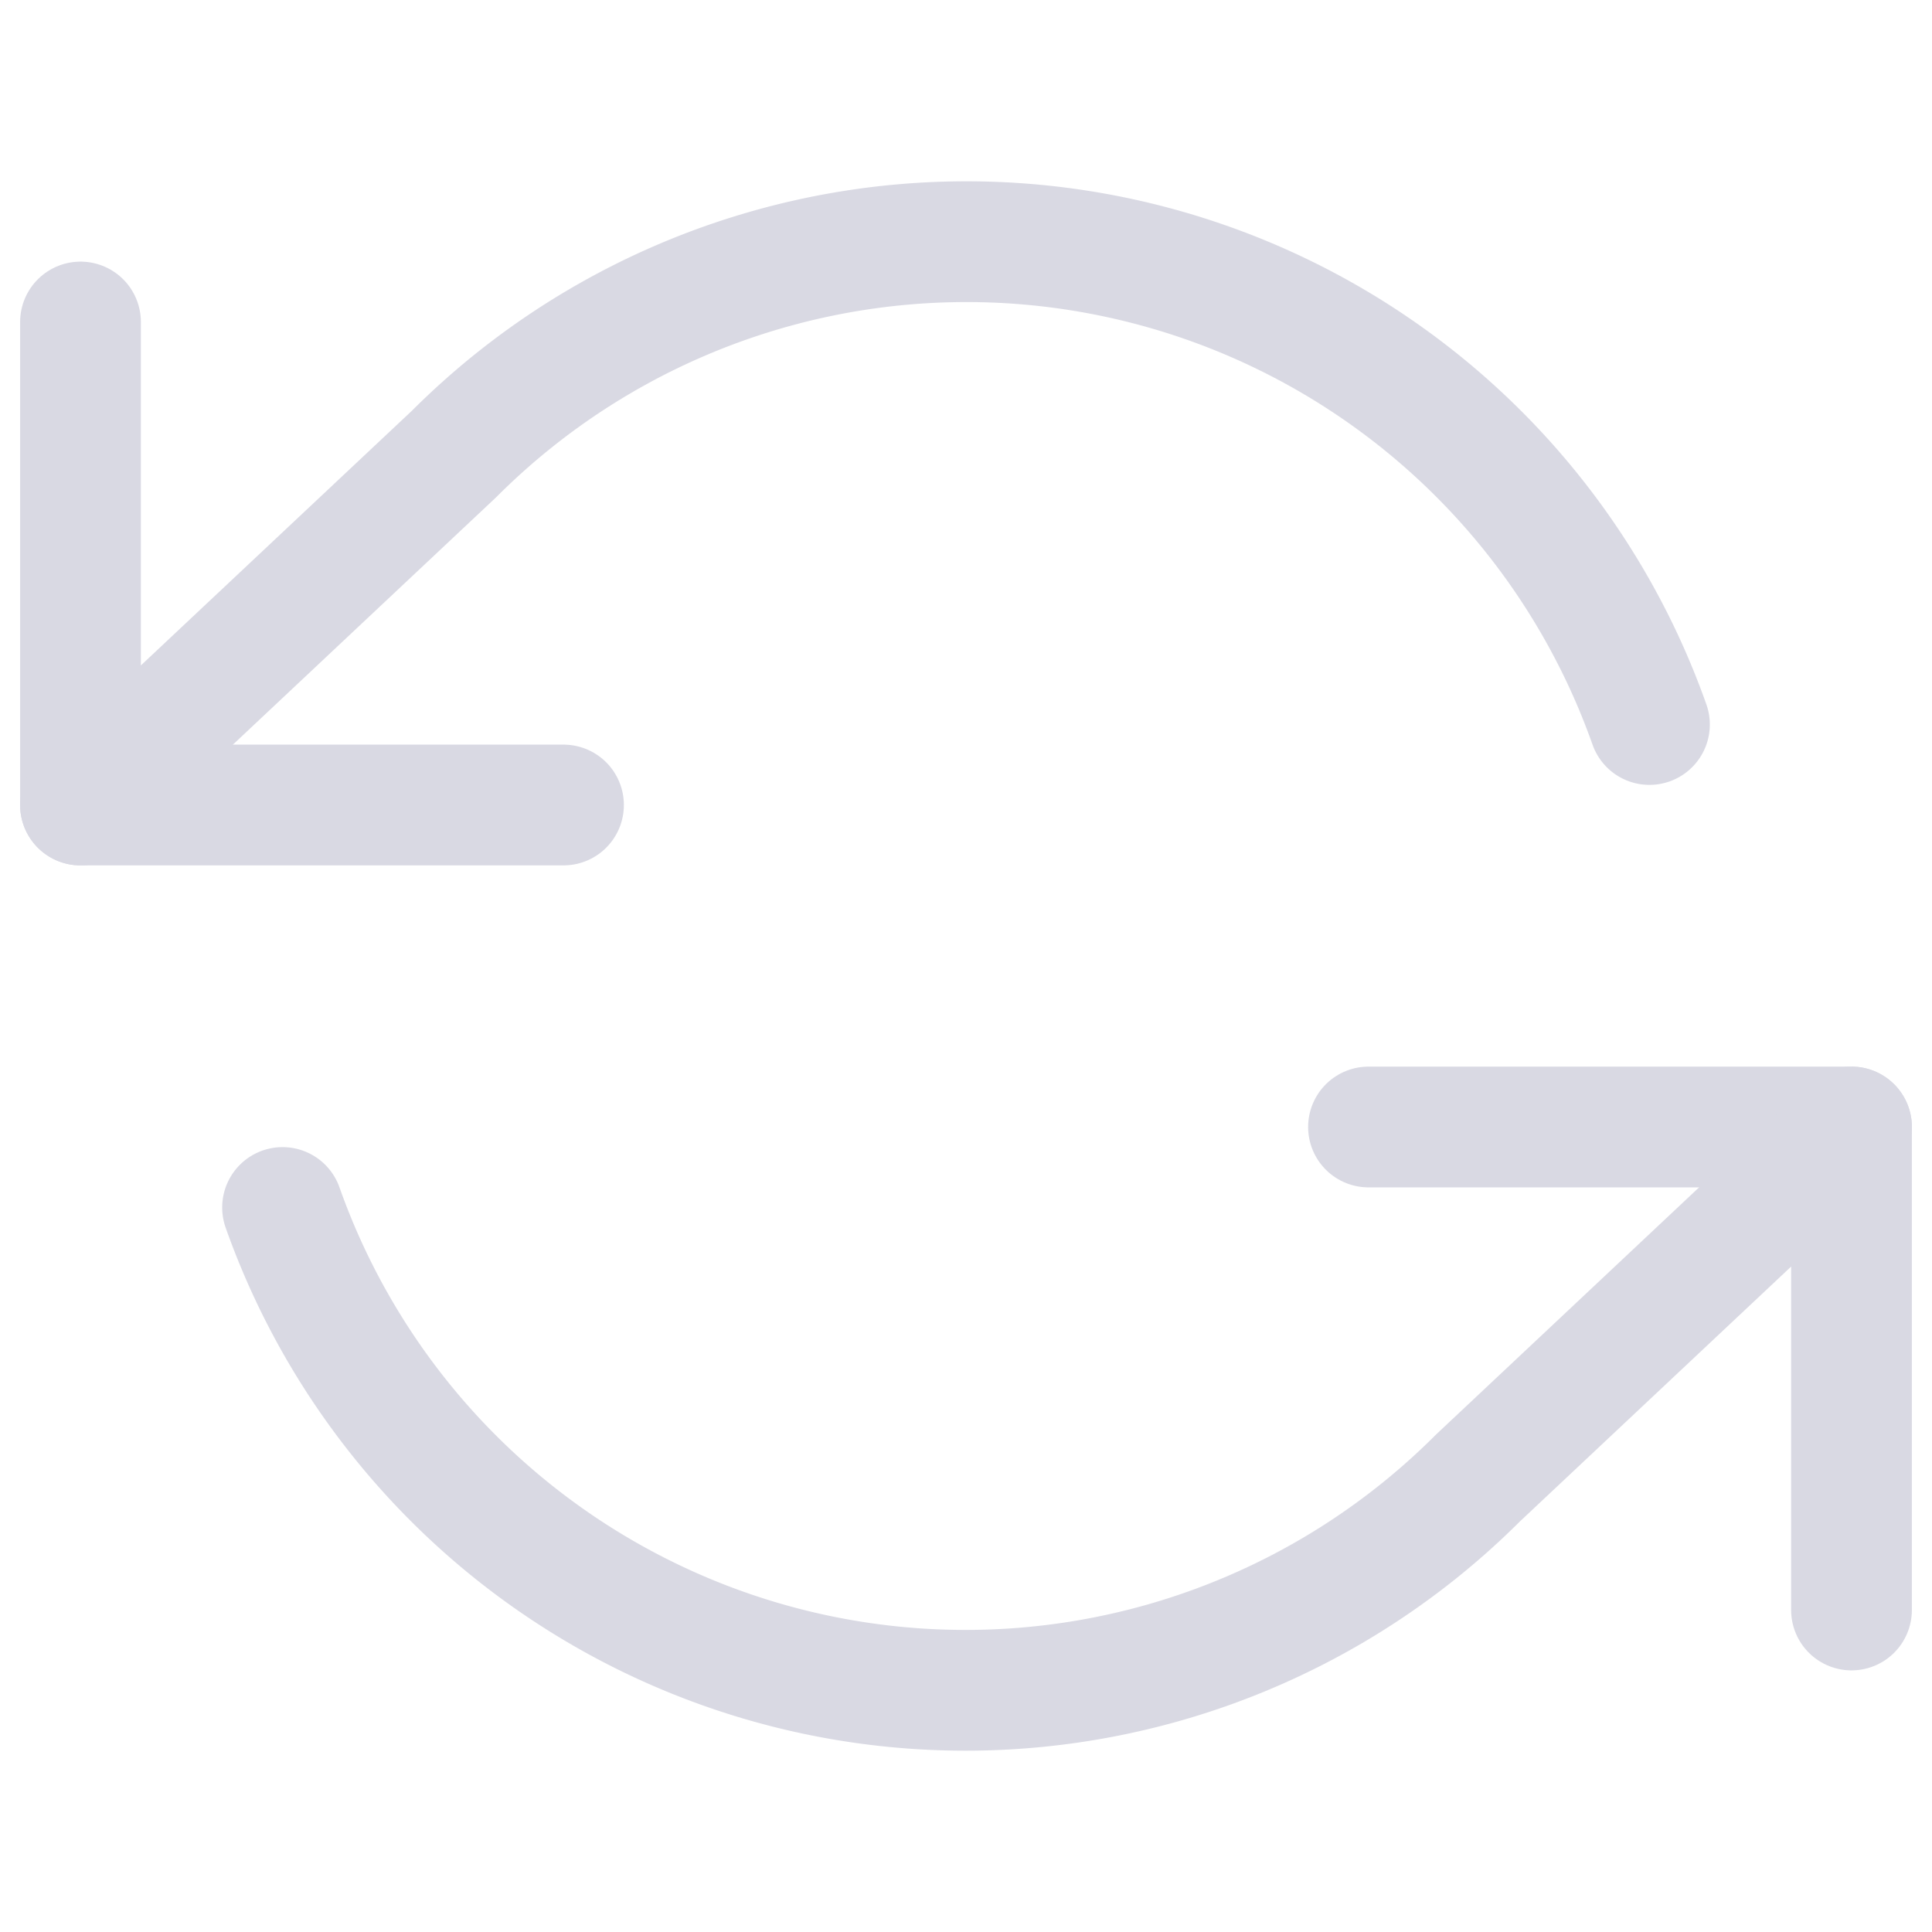 <svg xmlns:xlink="http://www.w3.org/1999/xlink" stroke="currentColor" fill="none" stroke-width="1.5" viewBox="0 0 24 24" stroke-linecap="round" stroke-linejoin="round" class="h-3 w-3"   xmlns="http://www.w3.org/2000/svg" width="1"  height="1" ><polyline points="1 4 1 10 7 10" stroke="#D9D9E3" fill="none" stroke-width="1.5px"></polyline><polyline points="23 20 23 14 17 14" stroke="#D9D9E3" fill="none" stroke-width="1.5px"></polyline><path d="M20.49 9A9 9 0 0 0 5.64 5.64L1 10m22 4l-4.64 4.36A9 9 0 0 1 3.51 15" stroke="#D9D9E3" fill="none" stroke-width="1.5px"></path></svg>